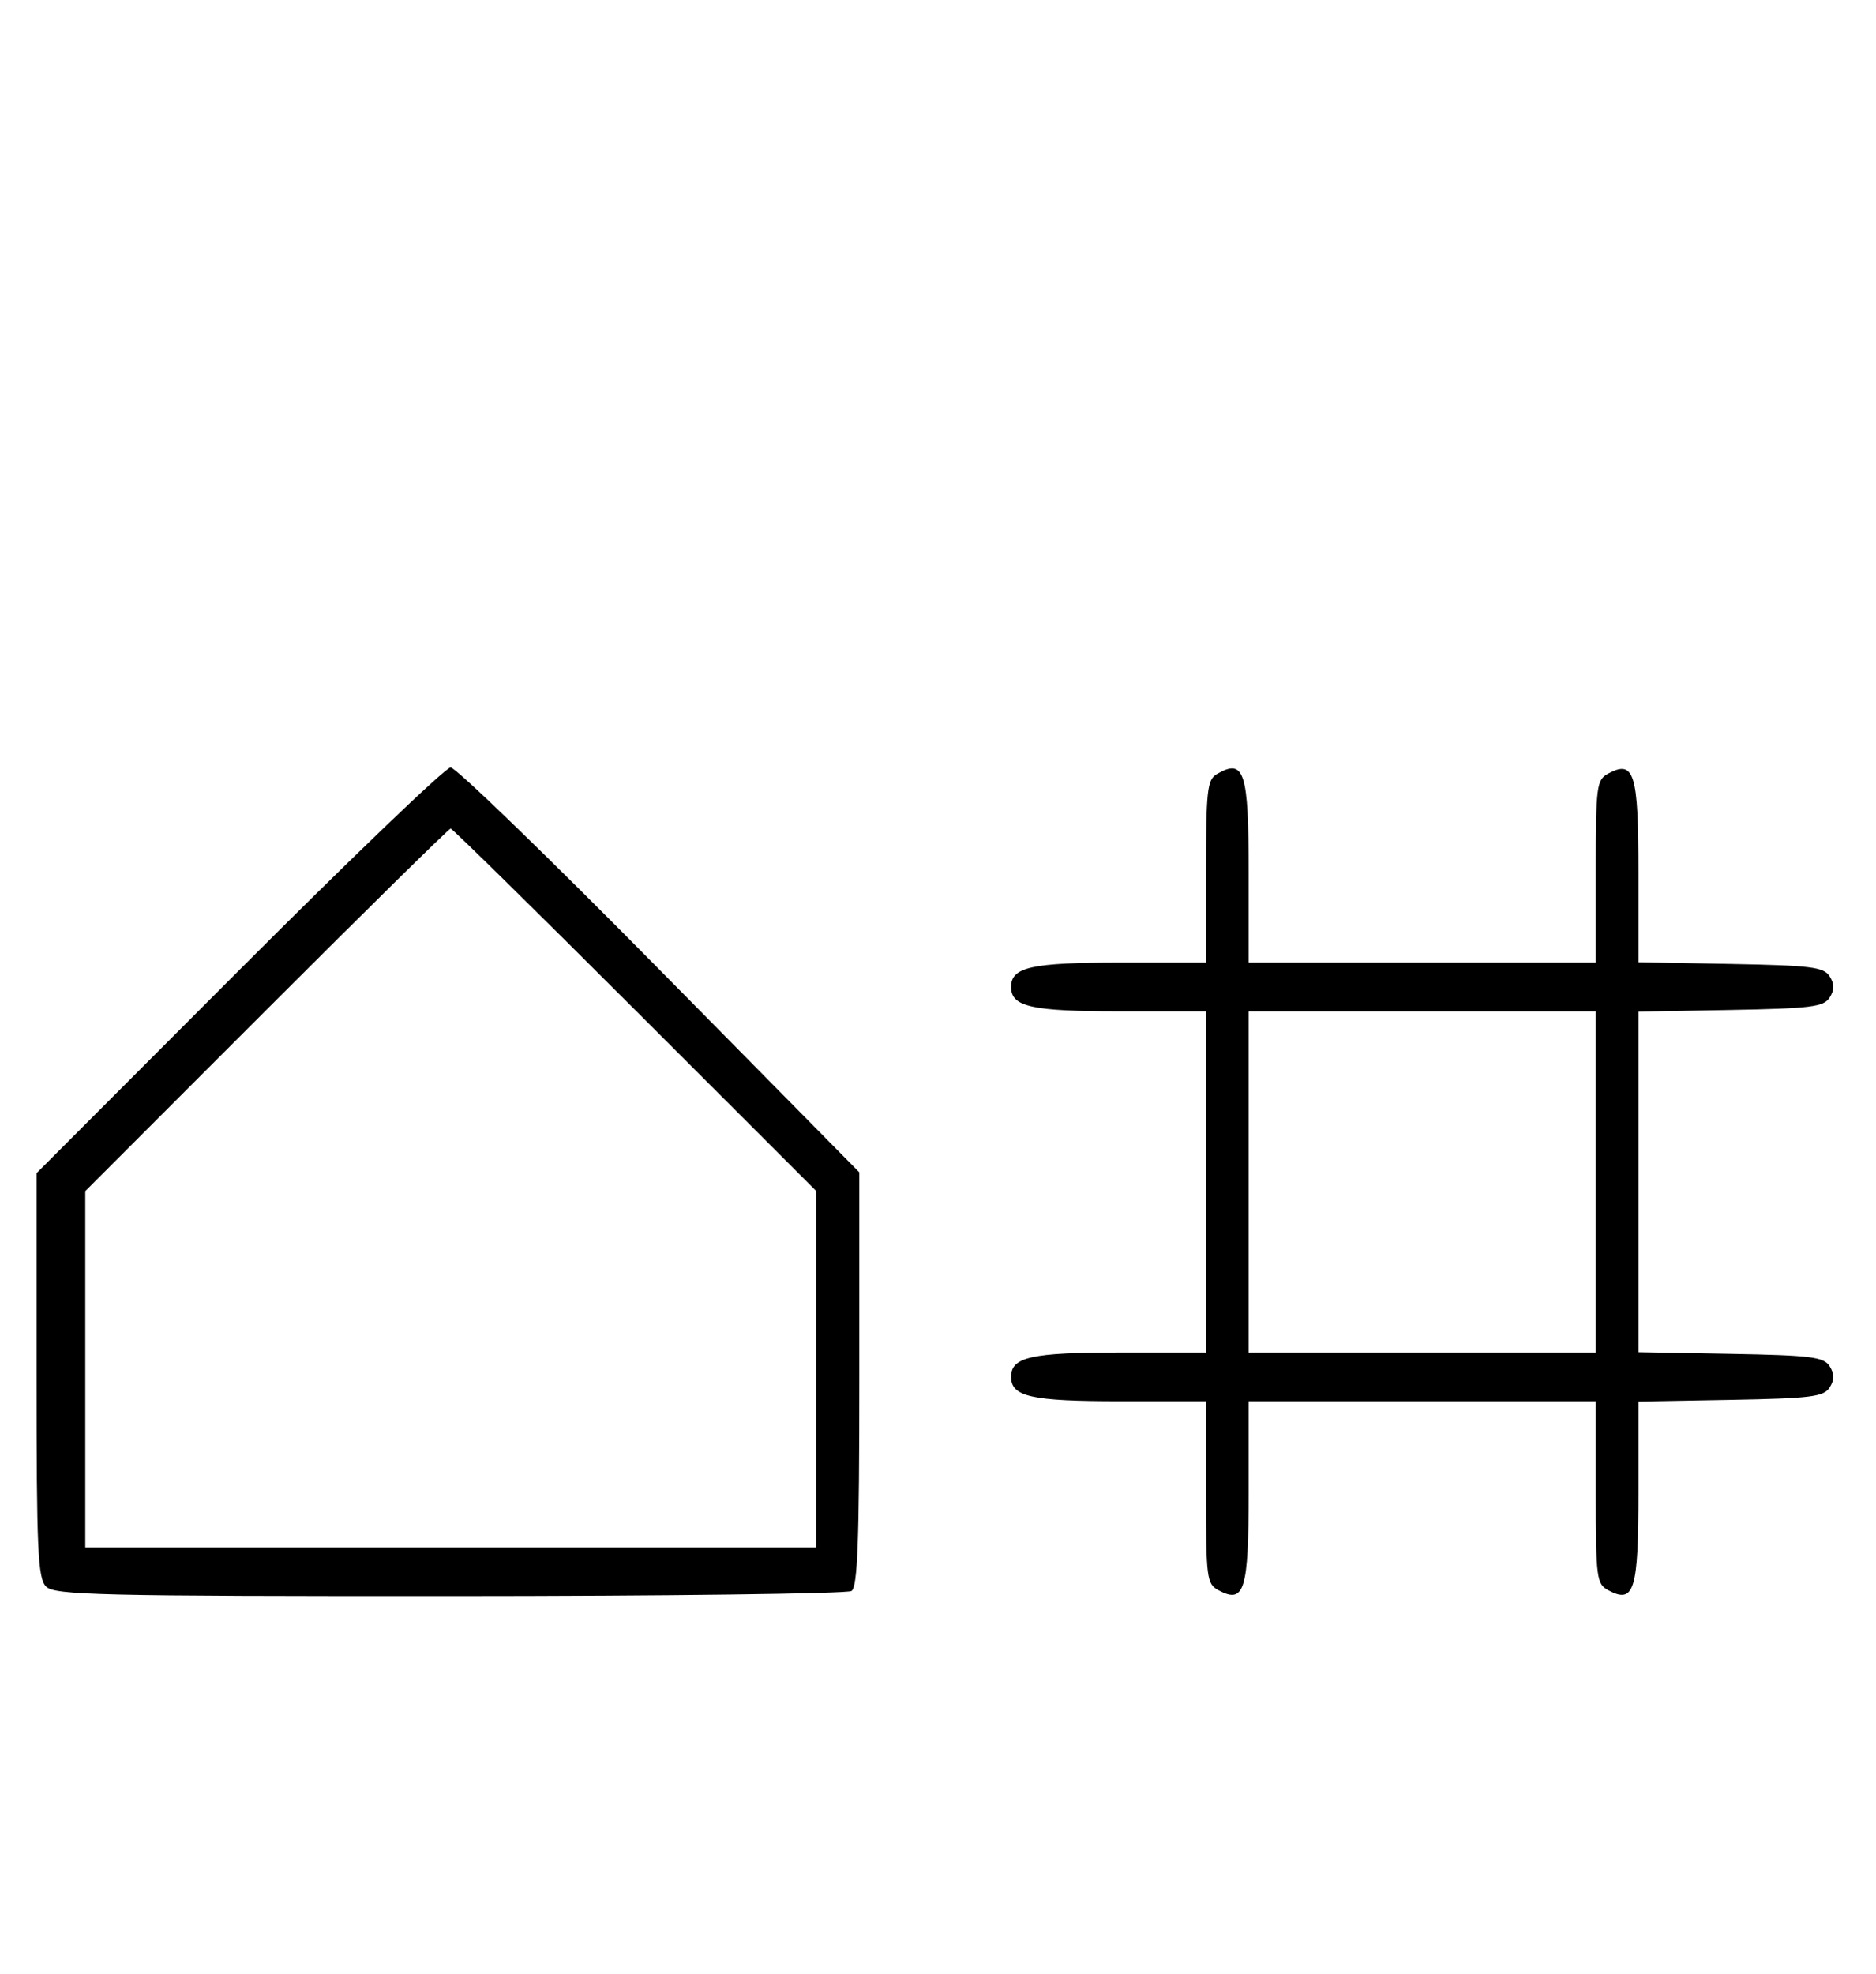 <svg xmlns="http://www.w3.org/2000/svg" width="308" height="324" viewBox="0 0 308 324" version="1.1">
	<path d="M 39.230 159.285 L 6 192.569 6 225.713 C 6 254.511, 6.206 259.063, 7.571 260.429 C 8.968 261.825, 16.343 261.998, 73.821 261.985 C 109.395 261.976, 139.081 261.601, 139.791 261.150 C 140.804 260.507, 141.082 253.028, 141.082 226.379 L 141.082 192.428 108.291 159.181 C 90.256 140.895, 74.816 125.949, 73.980 125.967 C 73.144 125.985, 57.506 140.978, 39.230 159.285 M 199.750 127.080 C 198.207 127.979, 198 129.866, 198 143.050 L 198 158 183.934 158 C 169.308 158, 166 158.738, 166 162 C 166 165.262, 169.308 166, 183.934 166 L 198 166 198 194 L 198 222 183.934 222 C 169.308 222, 166 222.738, 166 226 C 166 229.262, 169.308 230, 183.934 230 L 198 230 198 244.965 C 198 259.061, 198.120 259.994, 200.064 261.034 C 204.316 263.310, 205 261.071, 205 244.878 L 205 230 233.500 230 L 262 230 262 244.965 C 262 259.061, 262.120 259.994, 264.064 261.034 C 268.315 263.309, 269 261.069, 269 244.904 L 269 230.052 284.142 229.776 C 297.291 229.536, 299.430 229.270, 300.387 227.750 C 301.191 226.475, 301.191 225.525, 300.387 224.250 C 299.430 222.730, 297.291 222.464, 284.142 222.224 L 269 221.948 269 194 L 269 166.052 284.142 165.776 C 297.291 165.536, 299.430 165.270, 300.387 163.750 C 301.191 162.475, 301.191 161.525, 300.387 160.250 C 299.430 158.730, 297.291 158.464, 284.142 158.224 L 269 157.948 269 143.096 C 269 126.931, 268.315 124.691, 264.064 126.966 C 262.120 128.006, 262 128.939, 262 143.035 L 262 158 233.500 158 L 205 158 205 143.200 C 205 126.584, 204.299 124.431, 199.750 127.080 M 43.744 165.756 L 14 195.512 14 224.756 L 14 254 74 254 L 134 254 134 224.744 L 134 195.487 104.244 165.744 C 87.878 149.385, 74.263 136, 73.988 136 C 73.713 136, 60.103 149.390, 43.744 165.756 M 205 194 L 205 222 233.500 222 L 262 222 262 194 L 262 166 233.500 166 L 205 166 205 194 " stroke="none" fill="black" fill-rule="evenodd"/>
</svg>